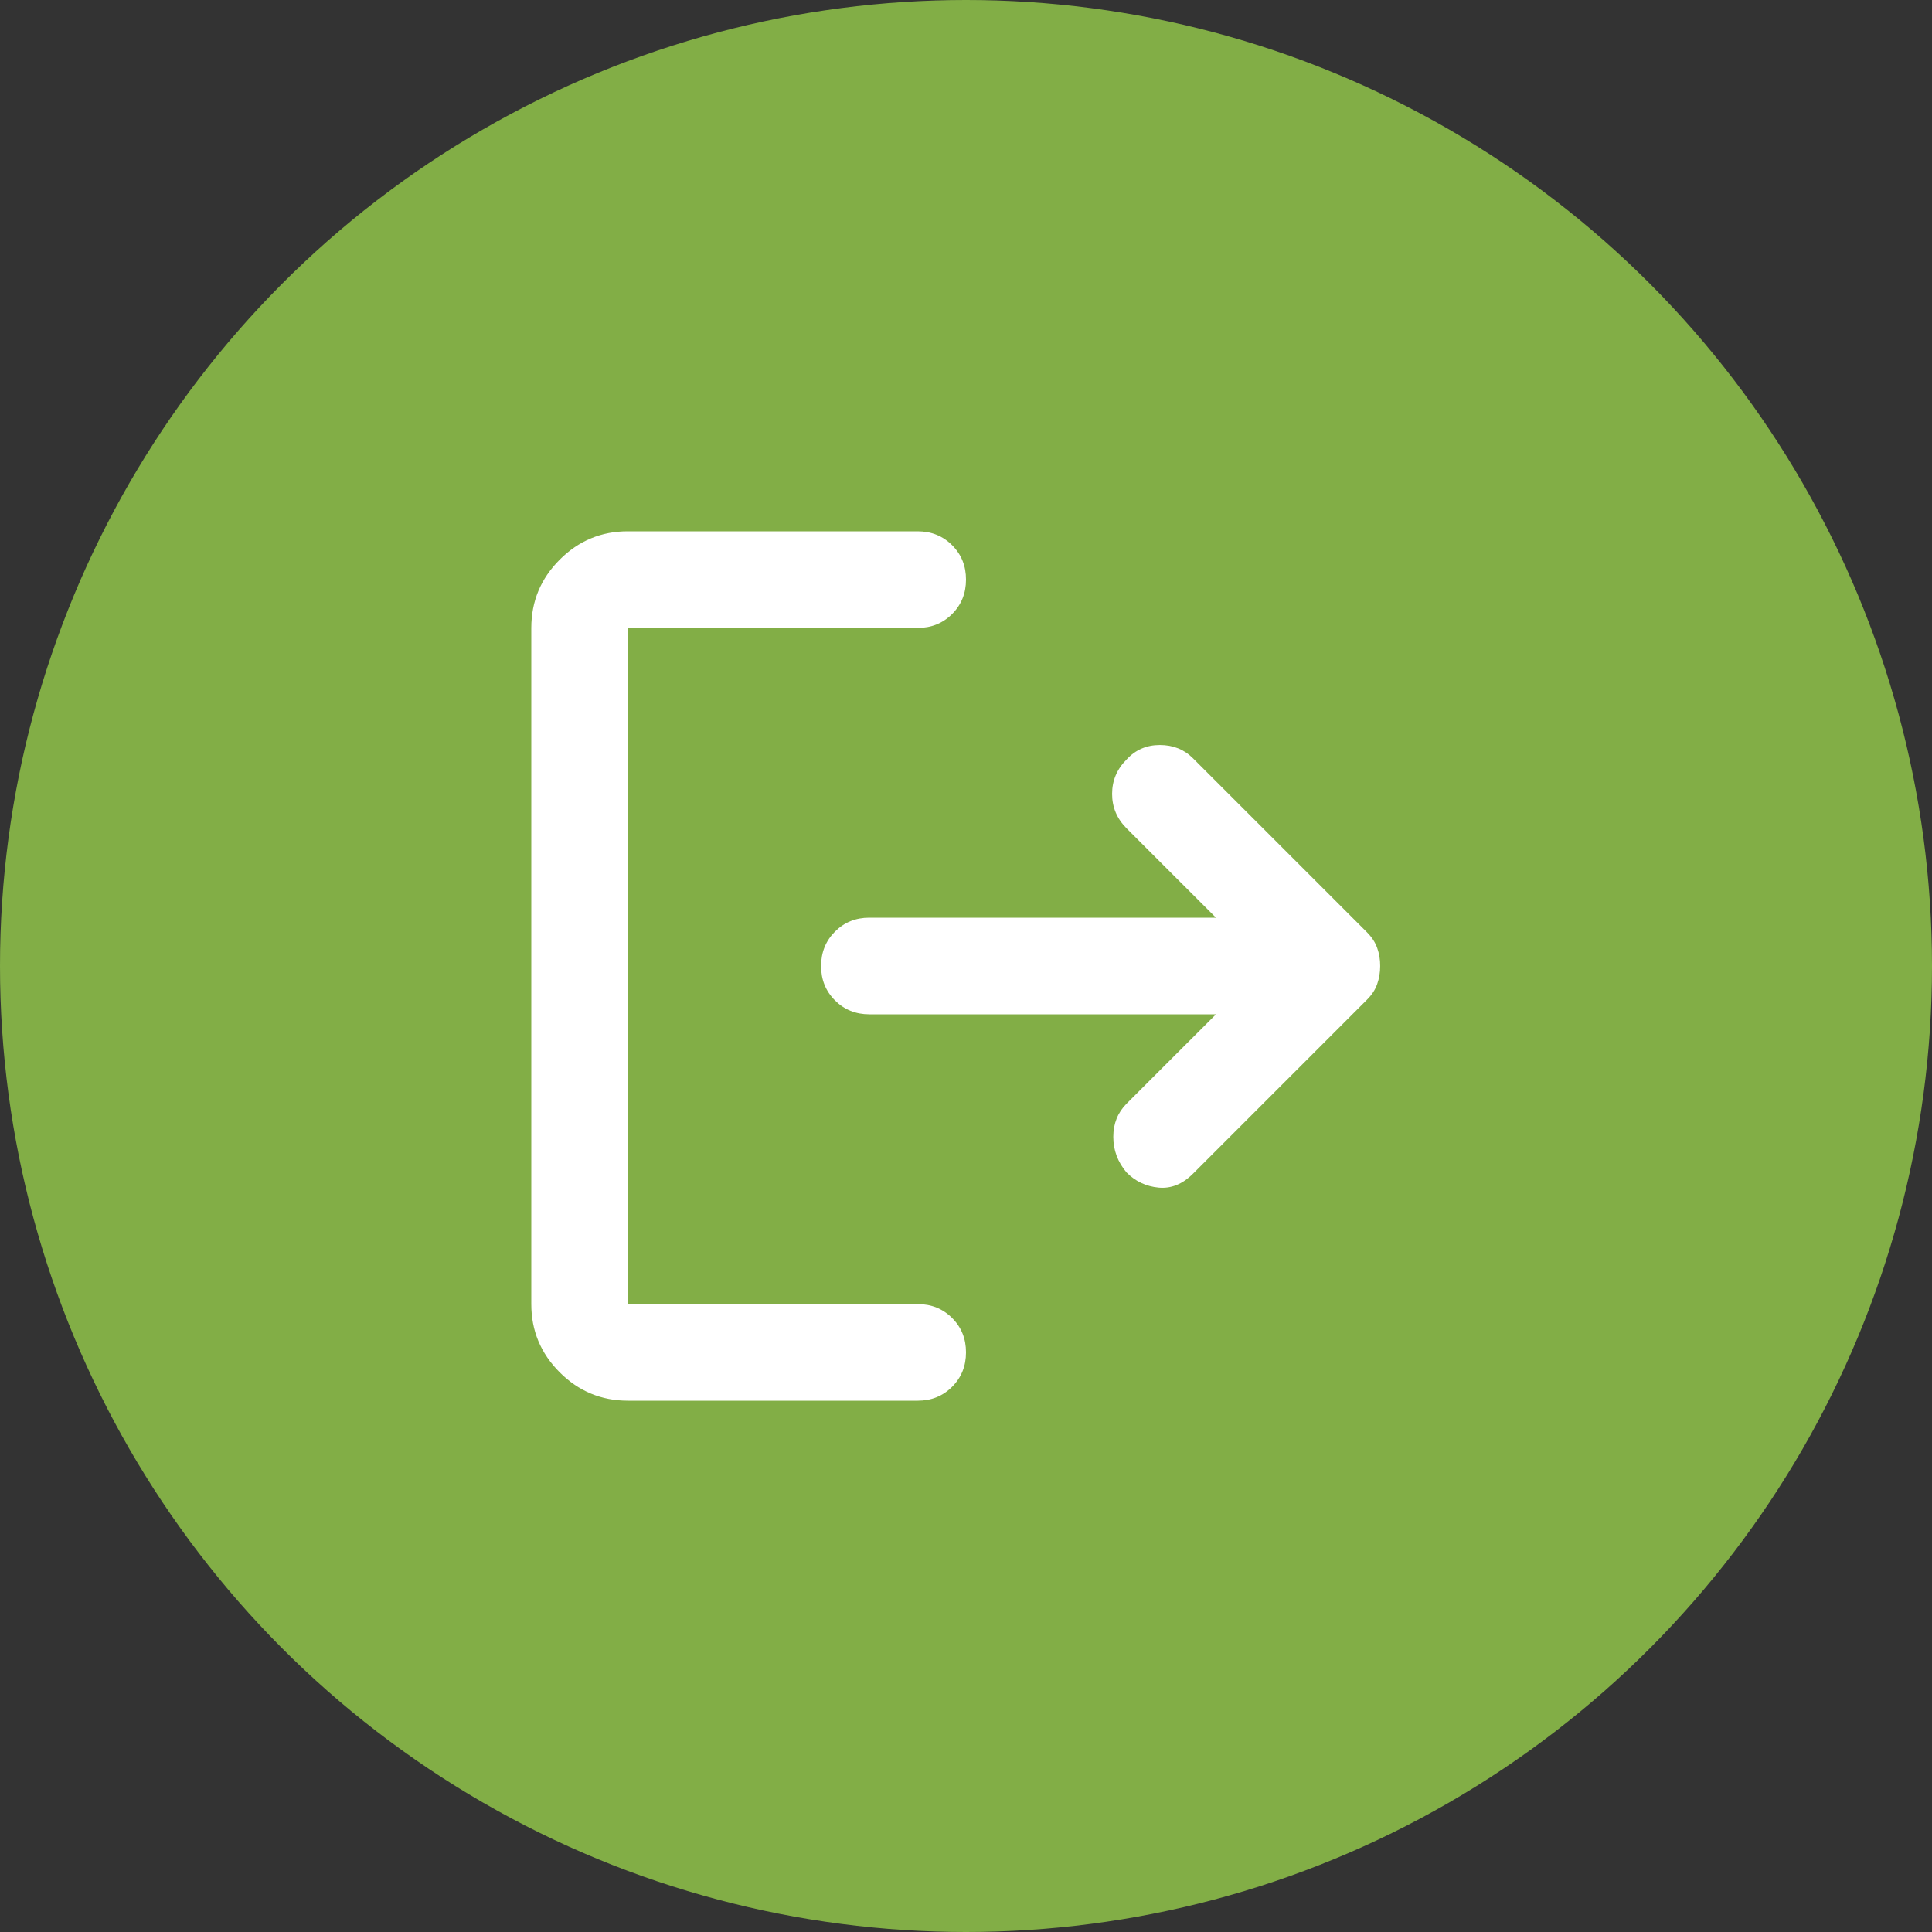 <svg width="50" height="50" viewBox="0 0 50 50" fill="none" xmlns="http://www.w3.org/2000/svg">
<rect x="0" y="0" width="50" height="50" fill="#333333" stroke="none"/>
<circle cx="25" cy="25" r="25" fill="#82AE46"/>
<path d="M29.156 30.344C28.927 30.073 28.812 29.766 28.812 29.422C28.812 29.079 28.927 28.793 29.156 28.562L31.469 26.25H22.5C22.146 26.25 21.849 26.13 21.609 25.89C21.369 25.65 21.249 25.353 21.25 25C21.25 24.646 21.37 24.349 21.61 24.109C21.85 23.869 22.147 23.749 22.5 23.75H31.469L29.156 21.438C28.906 21.188 28.781 20.89 28.781 20.546C28.781 20.202 28.906 19.905 29.156 19.656C29.385 19.406 29.672 19.281 30.016 19.281C30.36 19.281 30.647 19.396 30.875 19.625L35.375 24.125C35.5 24.25 35.589 24.385 35.641 24.531C35.694 24.677 35.72 24.833 35.719 25C35.719 25.167 35.693 25.323 35.641 25.469C35.59 25.615 35.501 25.75 35.375 25.875L30.875 30.375C30.604 30.646 30.307 30.766 29.984 30.735C29.66 30.704 29.385 30.574 29.156 30.344ZM16.25 36.25C15.562 36.25 14.974 36.005 14.484 35.515C13.994 35.025 13.749 34.437 13.75 33.75V16.25C13.75 15.562 13.995 14.974 14.485 14.484C14.975 13.994 15.563 13.749 16.25 13.75H23.75C24.104 13.75 24.401 13.87 24.641 14.11C24.881 14.35 25.001 14.647 25 15C25 15.354 24.88 15.651 24.64 15.891C24.4 16.131 24.103 16.251 23.75 16.25H16.25V33.75H23.75C24.104 33.75 24.401 33.87 24.641 34.11C24.881 34.35 25.001 34.647 25 35C25 35.354 24.88 35.651 24.64 35.891C24.4 36.131 24.103 36.251 23.75 36.25H16.25Z" fill="white"/>
</svg>

